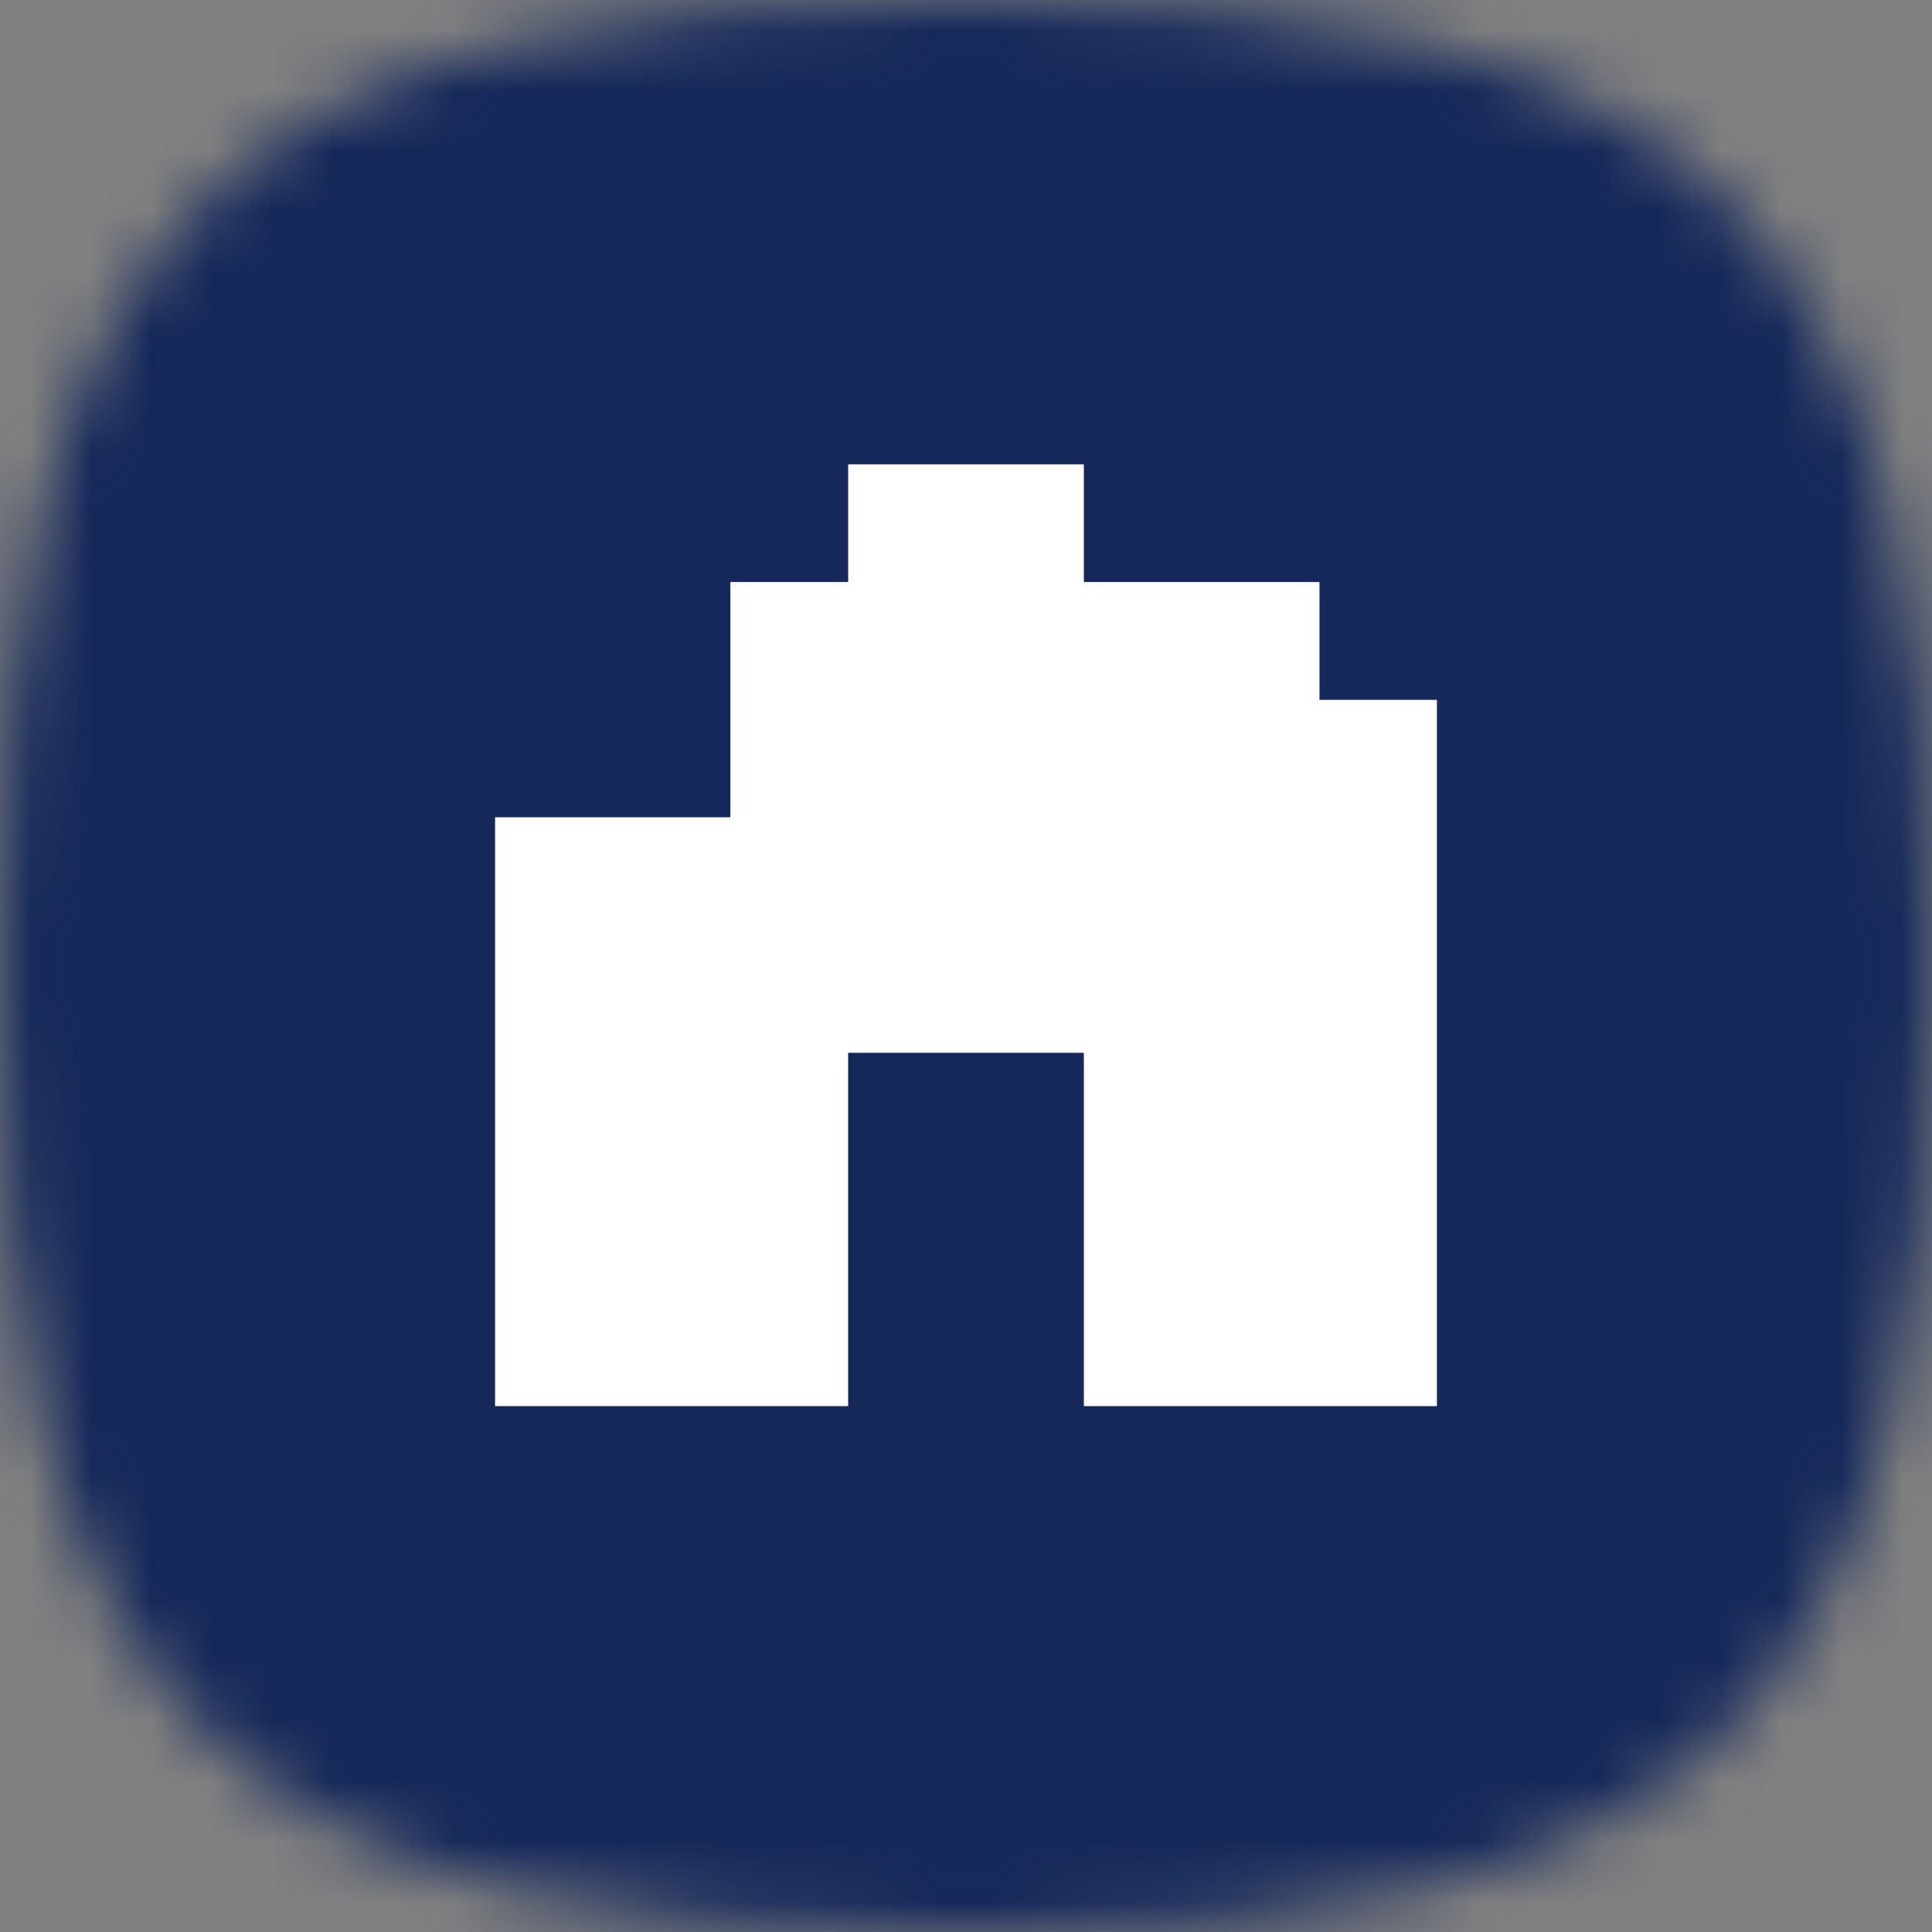 <svg xmlns="http://www.w3.org/2000/svg" width="32" height="32" fill="none" viewBox="0 0 32 32"><rect x="0" y="0" width="32" height="32" fill="#808080" stroke="none"/><defs><clipPath id="apollo__a"><path fill="#fff" d="M0 0h32v32H0z"/></clipPath><clipPath id="apollo__c"><path fill="#fff" d="M8.2 7.69h15.6v15.6H8.2z"/></clipPath></defs><g clip-path="url(#apollo__a)"><mask id="apollo__b" width="32" height="32" x="0" y="0" maskUnits="userSpaceOnUse" style="mask-type:alpha"><path fill="#000" d="M16 0c12.357 0 16 3.643 16 16s-3.643 16-16 16S0 28.357 0 16 3.643 0 16 0Z"/></mask><g mask="url(#apollo__b)"><path fill="#14285A" d="M0 0h32v32H0z"/><g clip-path="url(#apollo__c)"><path fill="#fff" d="M14.048 7.69v1.95h-1.951v3.896H8.2v9.754h5.848v-5.852h3.904v5.852H23.8V11.592h-1.945V9.64h-3.903V7.69h-3.904Z"/></g></g></g></svg>